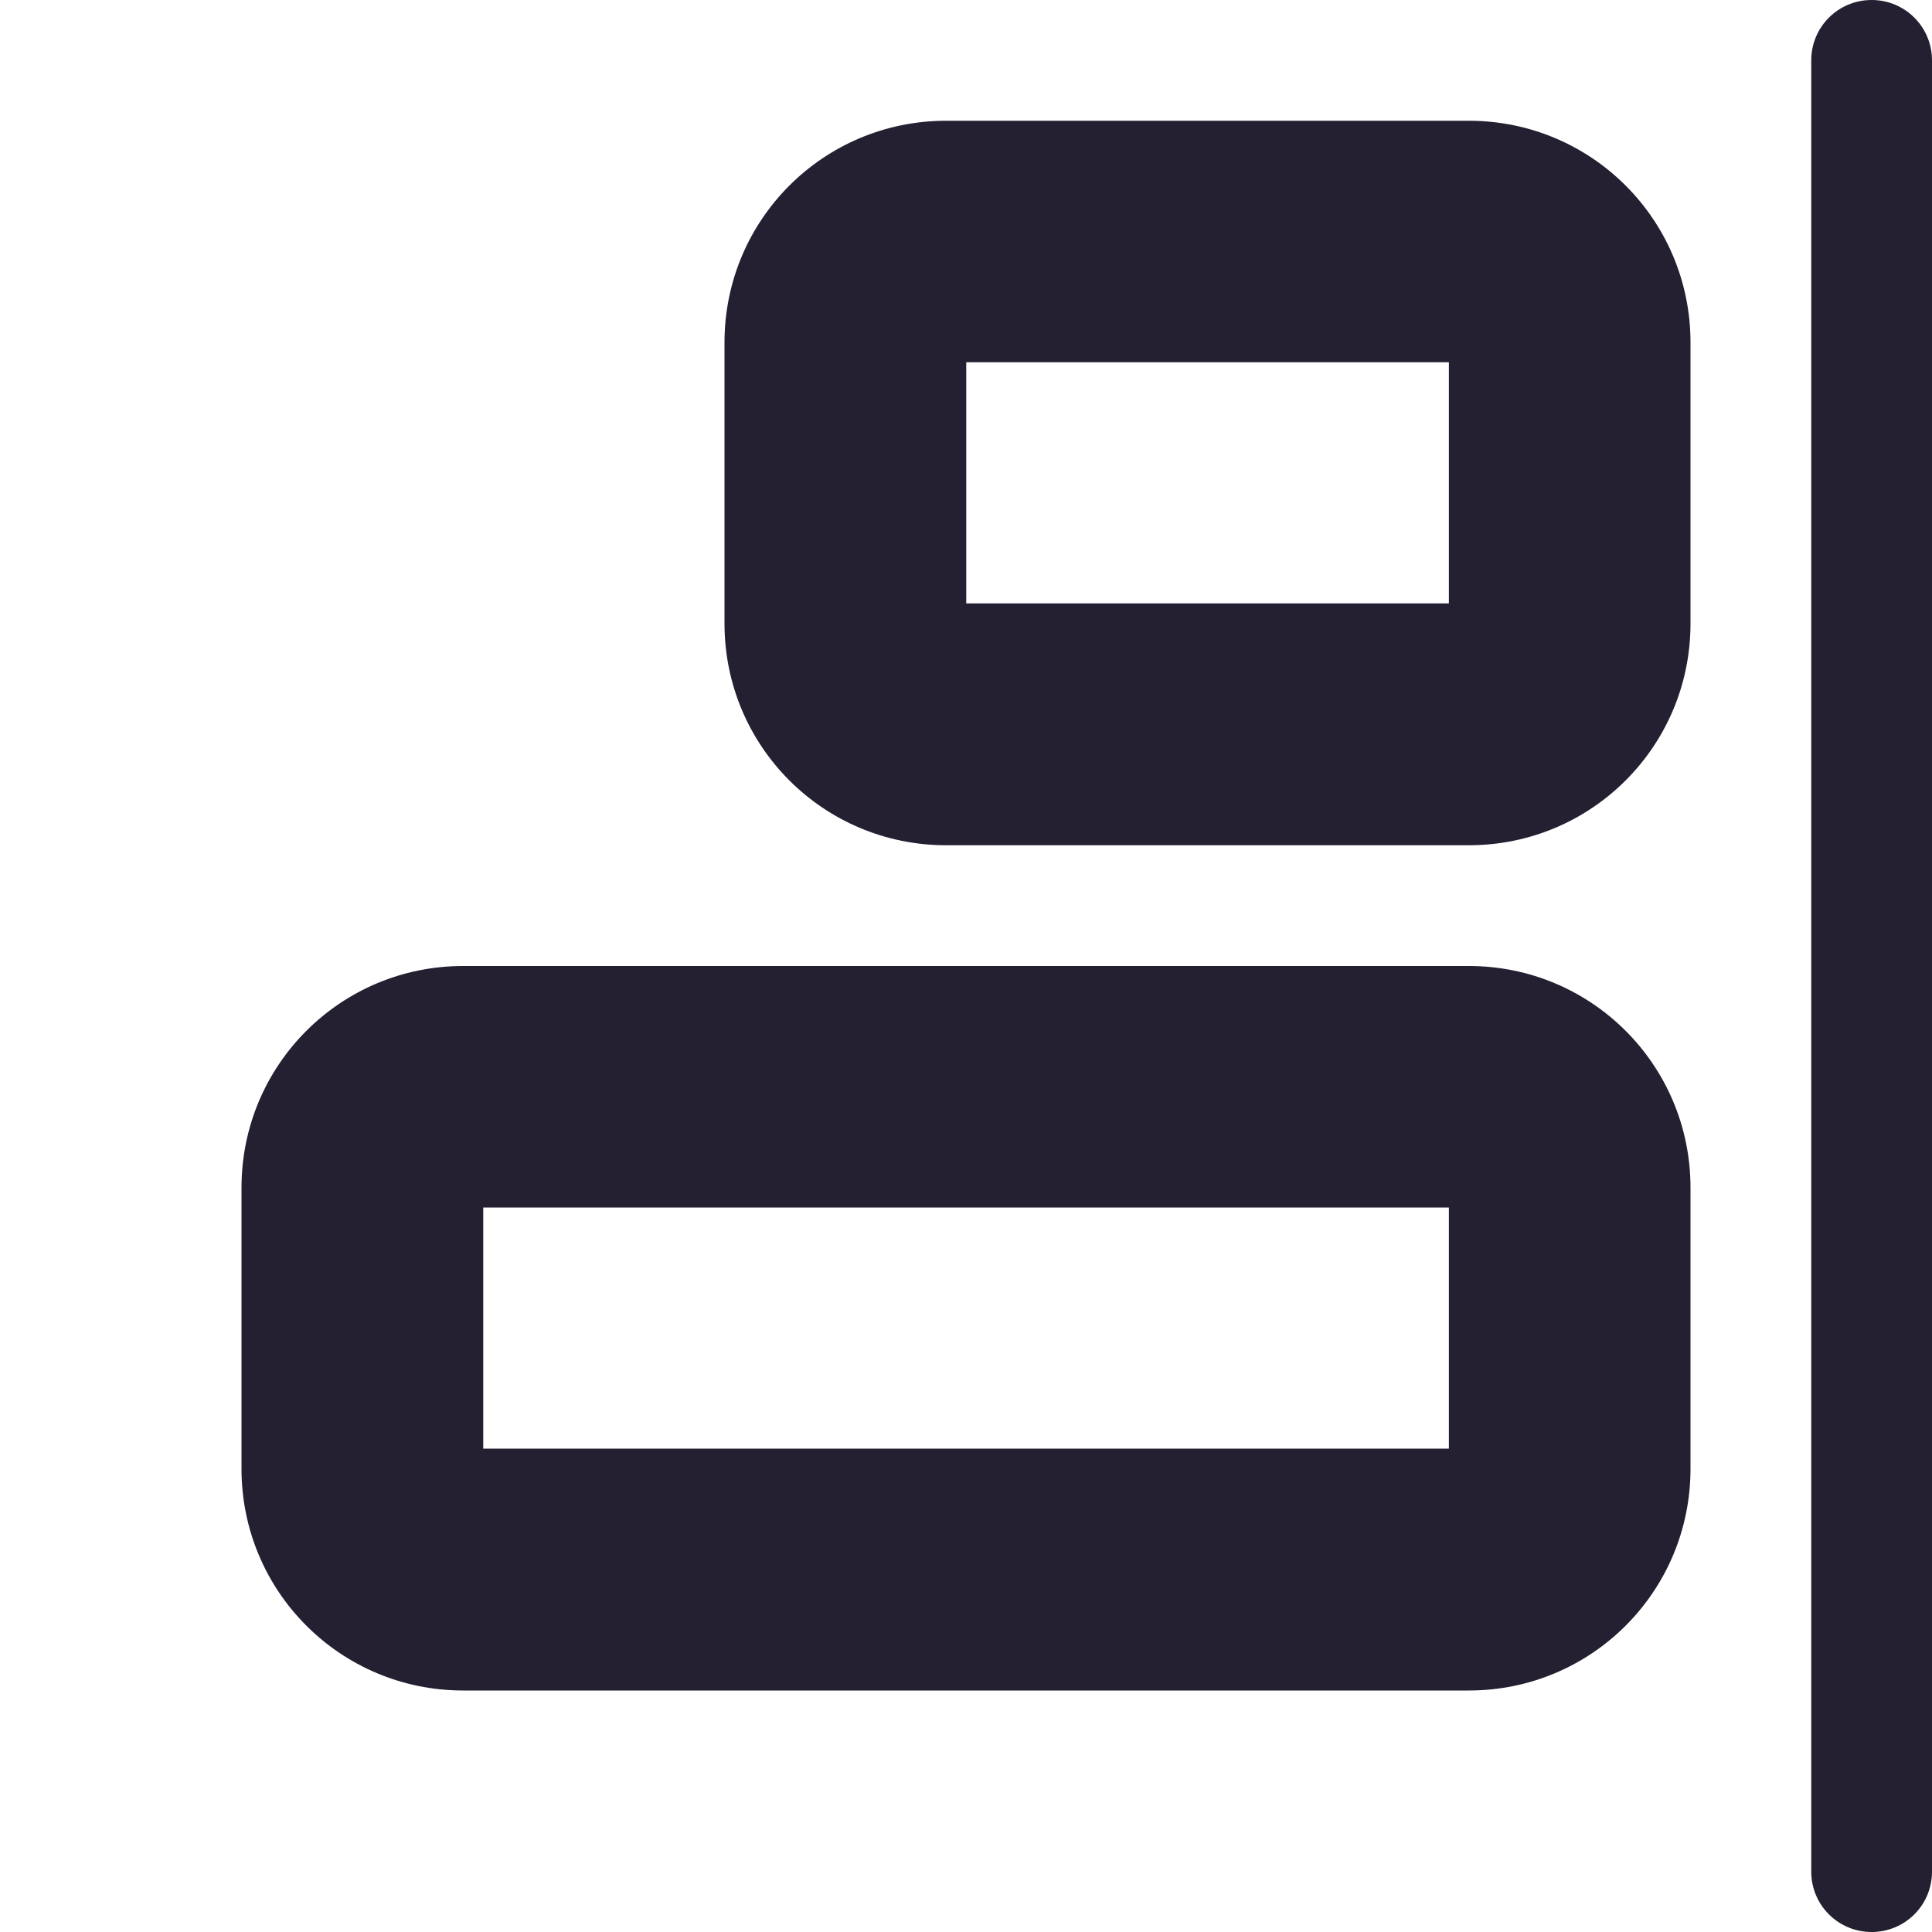 <?xml version="1.0" encoding="UTF-8"?>
<svg height="16px" viewBox="0 0 16 16" width="16px" xmlns="http://www.w3.org/2000/svg">
    <g fill="#241f31">
        <path d="m 7.836 3 c 0.004 0 0.012 0 0.02 -0.004 c 0.008 0 0.016 0 0.023 -0.004 c 0.008 0 0.008 0 0.016 -0.004 c 0.008 -0.004 0.012 -0.004 0.016 -0.008 c 0.008 0 0.012 -0.004 0.016 -0.008 c 0.004 -0.004 0.008 -0.004 0.012 -0.008 c 0 -0.004 0.004 -0.004 0.008 -0.008 c 0.027 -0.023 0.047 -0.059 0.051 -0.098 c 0.004 -0.008 0.004 -0.016 0.004 -0.023 v 2.332 c 0 -0.008 0 -0.016 0 -0.023 c -0.004 -0.008 -0.004 -0.016 -0.008 -0.02 c 0 -0.012 0 -0.012 -0.004 -0.02 c -0.004 -0.004 -0.004 -0.012 -0.008 -0.016 c -0.004 -0.008 -0.004 -0.012 -0.008 -0.016 c -0.004 -0.004 -0.008 -0.008 -0.008 -0.008 c -0.004 -0.004 -0.008 -0.008 -0.008 -0.012 c -0.023 -0.027 -0.062 -0.047 -0.098 -0.051 c -0.008 0 -0.02 -0.004 -0.023 -0.004 h 4.328 c -0.004 0 -0.012 0 -0.02 0.004 c -0.008 0 -0.016 0.004 -0.023 0.004 c -0.008 0.004 -0.008 0.004 -0.016 0.004 c -0.008 0.004 -0.012 0.008 -0.016 0.008 c -0.008 0.004 -0.012 0.004 -0.016 0.008 c -0.004 0.004 -0.008 0.004 -0.012 0.008 s -0.004 0.008 -0.008 0.008 c -0.027 0.027 -0.047 0.062 -0.055 0.098 v 0.023 v -2.328 v 0.02 c 0.004 0.008 0.004 0.016 0.008 0.023 c 0 0.008 0 0.008 0.004 0.016 c 0.004 0.008 0.004 0.012 0.008 0.016 c 0.004 0.008 0.004 0.012 0.008 0.016 c 0.004 0.004 0.004 0.008 0.008 0.012 c 0.004 0 0.004 0.004 0.008 0.008 c 0.023 0.027 0.062 0.047 0.098 0.051 c 0.008 0.004 0.016 0.004 0.023 0.004 z m 6.164 -0.164 v 2.328 c 0 1.016 -0.82 1.836 -1.836 1.836 h -4.328 c -1.016 0 -1.836 -0.82 -1.836 -1.836 v -2.328 c 0 -1.016 0.82 -1.836 1.836 -1.836 h 4.328 c 1.016 0 1.836 0.82 1.836 1.836 z m 0 0"/>
        <path d="m 15.5 0 c -0.277 0 -0.5 0.223 -0.5 0.5 v 15 c 0 0.277 0.223 0.5 0.5 0.5 s 0.5 -0.223 0.5 -0.5 v -15 c 0 -0.277 -0.223 -0.5 -0.5 -0.5 z m 0 0"/>
        <path d="m 3.836 10 c 0.004 0 0.012 0 0.02 -0.004 c 0.008 0 0.016 0 0.023 -0.004 c 0.008 0 0.008 0 0.016 -0.004 c 0.008 -0.004 0.012 -0.004 0.016 -0.008 c 0.008 0 0.012 -0.004 0.016 -0.008 c 0.004 -0.004 0.008 -0.004 0.012 -0.008 c 0 -0.004 0.004 -0.004 0.008 -0.008 c 0.027 -0.023 0.047 -0.059 0.051 -0.098 c 0.004 -0.008 0.004 -0.016 0.004 -0.023 v 2.332 c 0 -0.008 0 -0.016 0 -0.023 c -0.004 -0.008 -0.004 -0.016 -0.008 -0.02 c 0 -0.012 0 -0.012 -0.004 -0.02 c -0.004 -0.004 -0.004 -0.012 -0.008 -0.016 c -0.004 -0.008 -0.004 -0.012 -0.008 -0.016 c -0.004 -0.004 -0.008 -0.008 -0.008 -0.008 c -0.004 -0.004 -0.008 -0.008 -0.008 -0.012 c -0.023 -0.027 -0.062 -0.047 -0.098 -0.051 c -0.008 0 -0.02 -0.004 -0.023 -0.004 h 8.328 c -0.004 0 -0.012 0 -0.02 0.004 c -0.008 0 -0.016 0.004 -0.023 0.004 c -0.008 0.004 -0.008 0.004 -0.016 0.004 c -0.008 0.004 -0.012 0.008 -0.016 0.008 c -0.008 0.004 -0.012 0.004 -0.016 0.008 c -0.004 0.004 -0.008 0.004 -0.012 0.008 s -0.004 0.008 -0.008 0.008 c -0.027 0.027 -0.047 0.062 -0.055 0.098 v 0.023 v -2.328 v 0.02 c 0.004 0.008 0.004 0.016 0.008 0.023 c 0 0.008 0 0.008 0.004 0.016 c 0.004 0.008 0.004 0.012 0.008 0.016 c 0.004 0.008 0.004 0.012 0.008 0.016 c 0.004 0.004 0.004 0.008 0.008 0.012 c 0.004 0 0.004 0.004 0.008 0.008 c 0.023 0.027 0.062 0.047 0.098 0.051 c 0.008 0.004 0.016 0.004 0.023 0.004 z m 10.164 -0.164 v 2.328 c 0 1.016 -0.82 1.836 -1.836 1.836 h -8.328 c -1.016 0 -1.836 -0.82 -1.836 -1.836 v -2.328 c 0 -1.016 0.82 -1.836 1.836 -1.836 h 8.328 c 1.016 0 1.836 0.82 1.836 1.836 z m 0 0"/>
    </g>
</svg>
